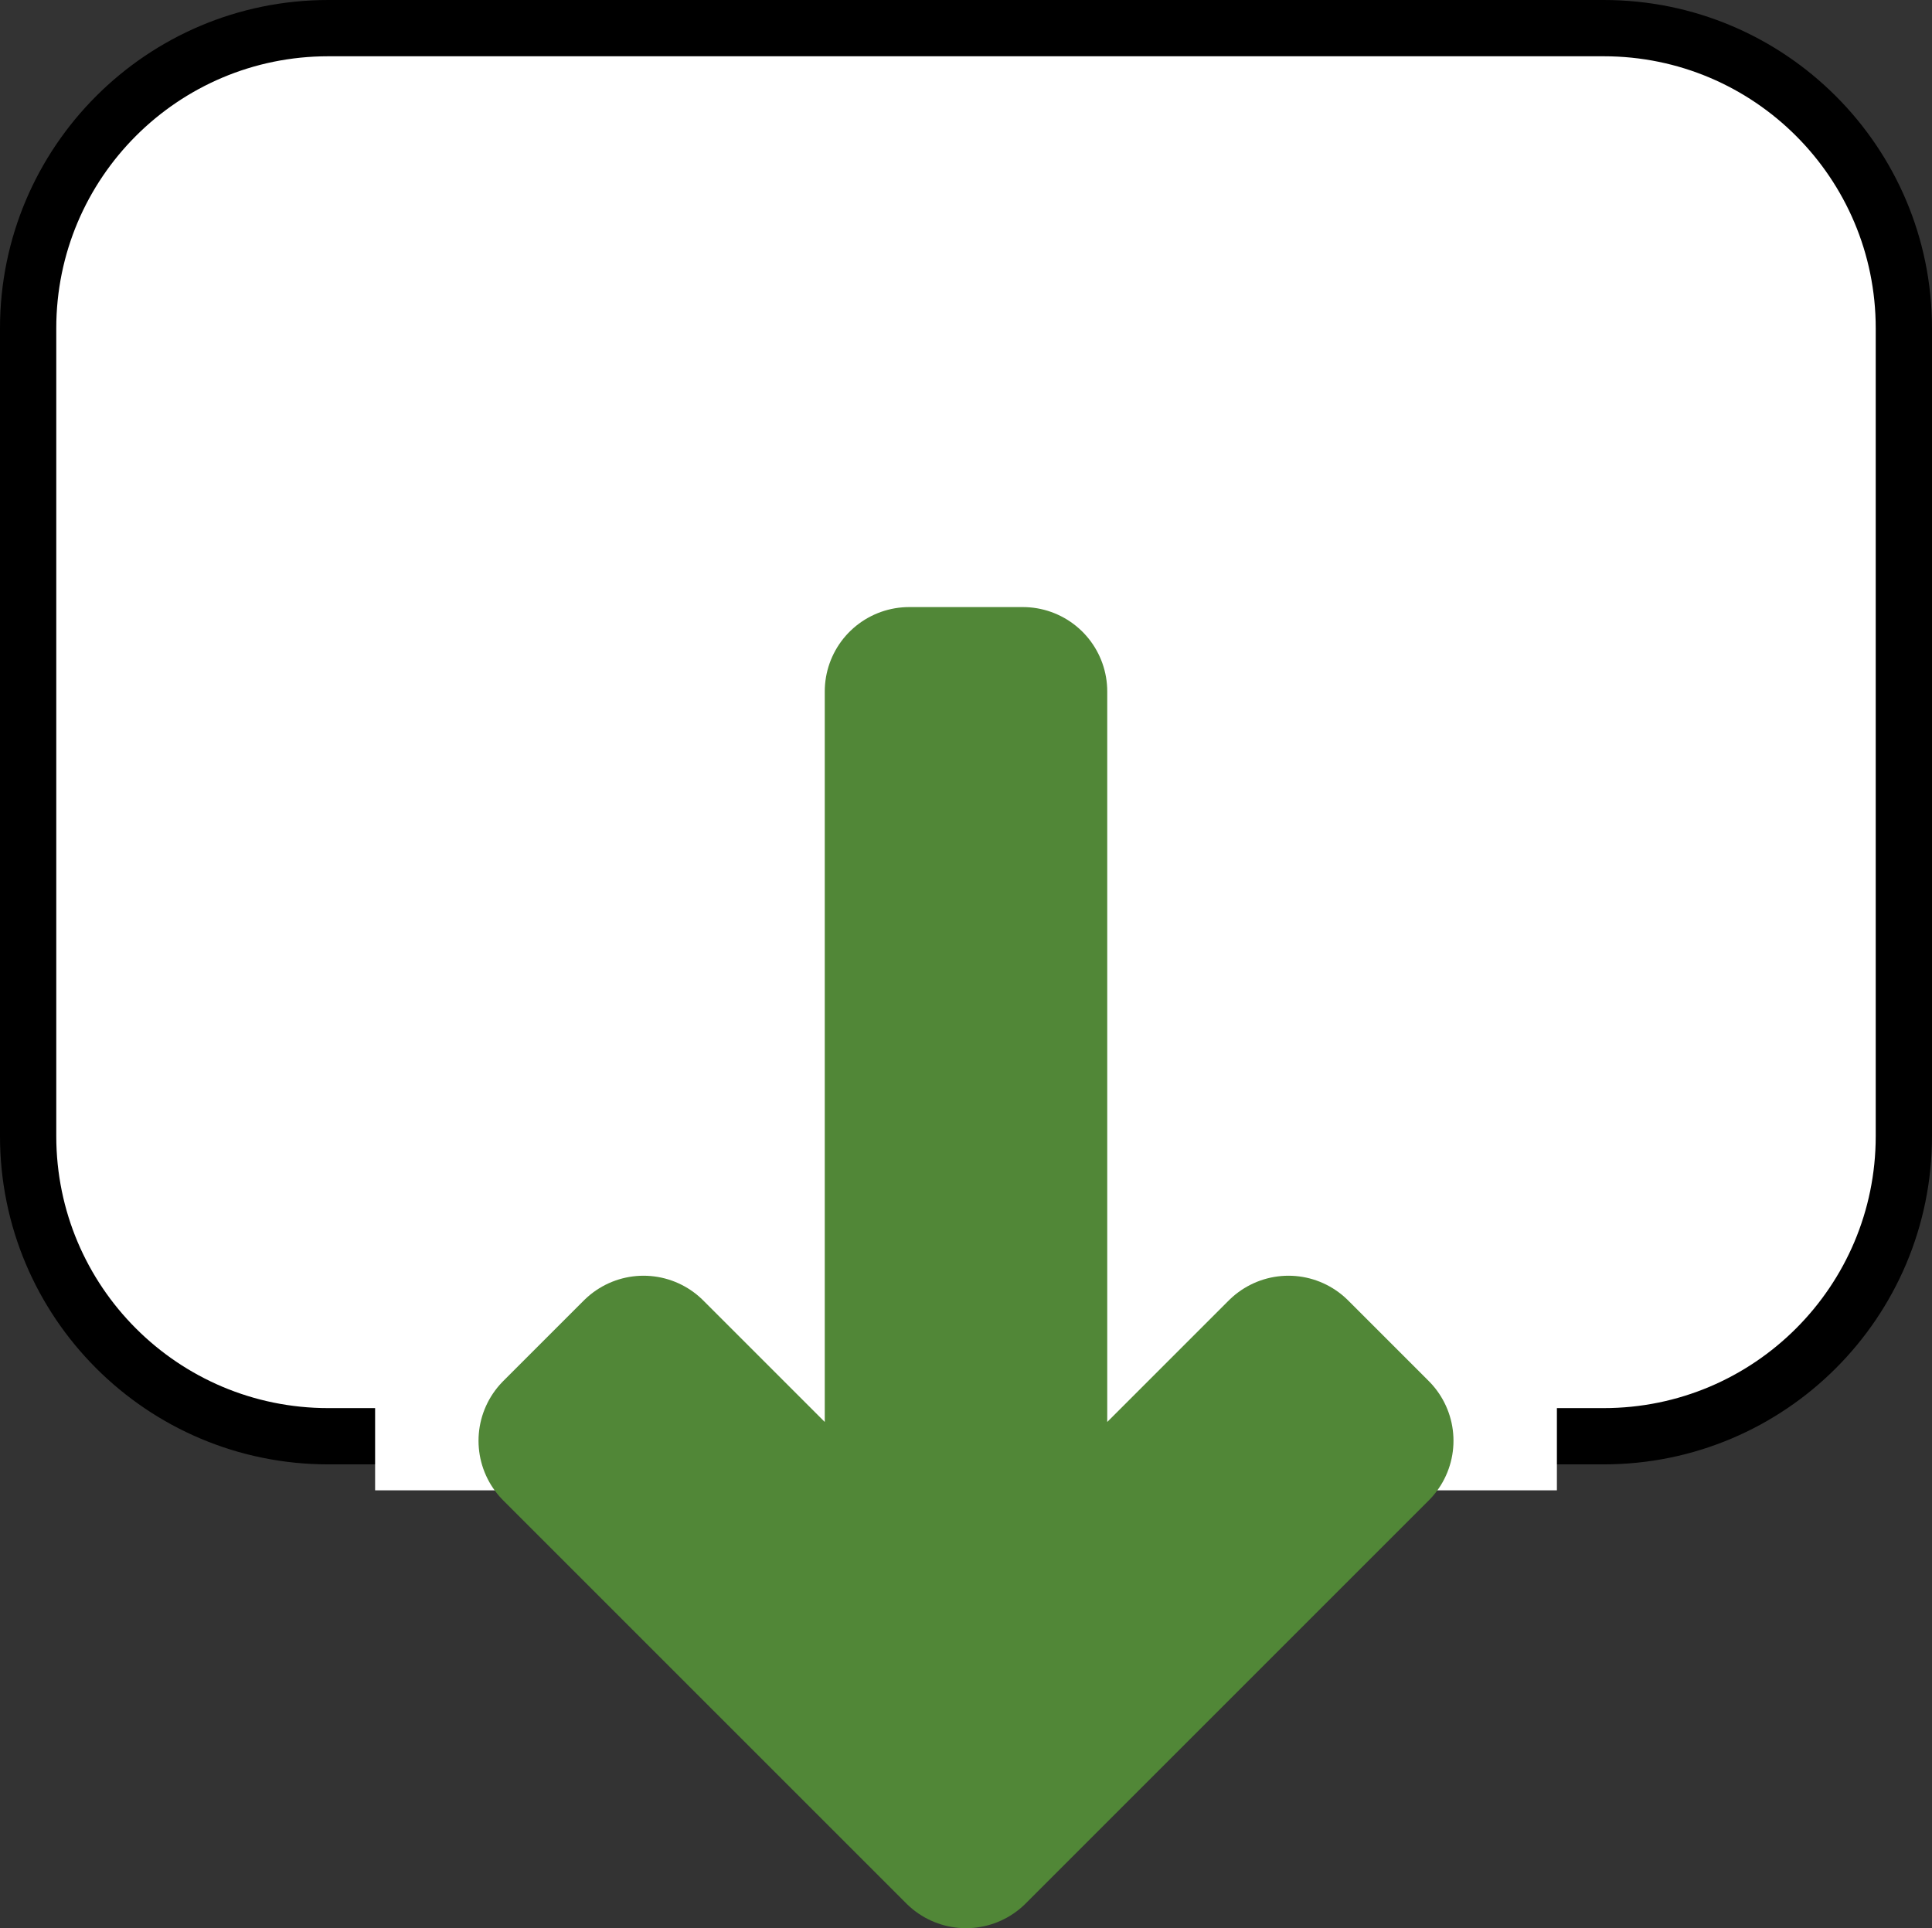 <svg xmlns="http://www.w3.org/2000/svg" width="103" height="102.804" viewBox="674.5 -409.5 103 102.804"><rect x="674.5" y="-409.5" width="103" height="102.804" fill="#333333" stroke="none"/><g fill="none"><path fill="#fff" d="M760-332.925h-68c-8.837 0-16-7.164-16-16V-392c0-8.837 7.163-16 16-16h68c8.837 0 16 7.163 16 16v43.075c0 8.836-7.163 16-16 16Z"/><path stroke="#000" stroke-linecap="round" stroke-linejoin="round" stroke-width="3" d="M760-332.925h-68c-8.837 0-16-7.164-16-16V-392c0-8.837 7.163-16 16-16h68c8.837 0 16 7.163 16 16v43.075c0 8.836-7.163 16-16 16 0 0 0 0 0 0Z"/><path fill="#fff" d="M757.502-330.04v-9.605h-63.004v9.604h63.004Z"/><path fill="#518737" d="m747.489-332.685-4.298-4.298-14.161 14.161v-49.811h-6.06v49.811l-14.161-14.161-4.298 4.298L726-311.196Z"/><path stroke="#518737" stroke-linecap="round" stroke-linejoin="round" stroke-width="9" d="m747.489-332.685-4.298-4.298-14.161 14.161v-49.811h-6.06v49.811l-14.161-14.161-4.298 4.298L726-311.196Z"/></g></svg>